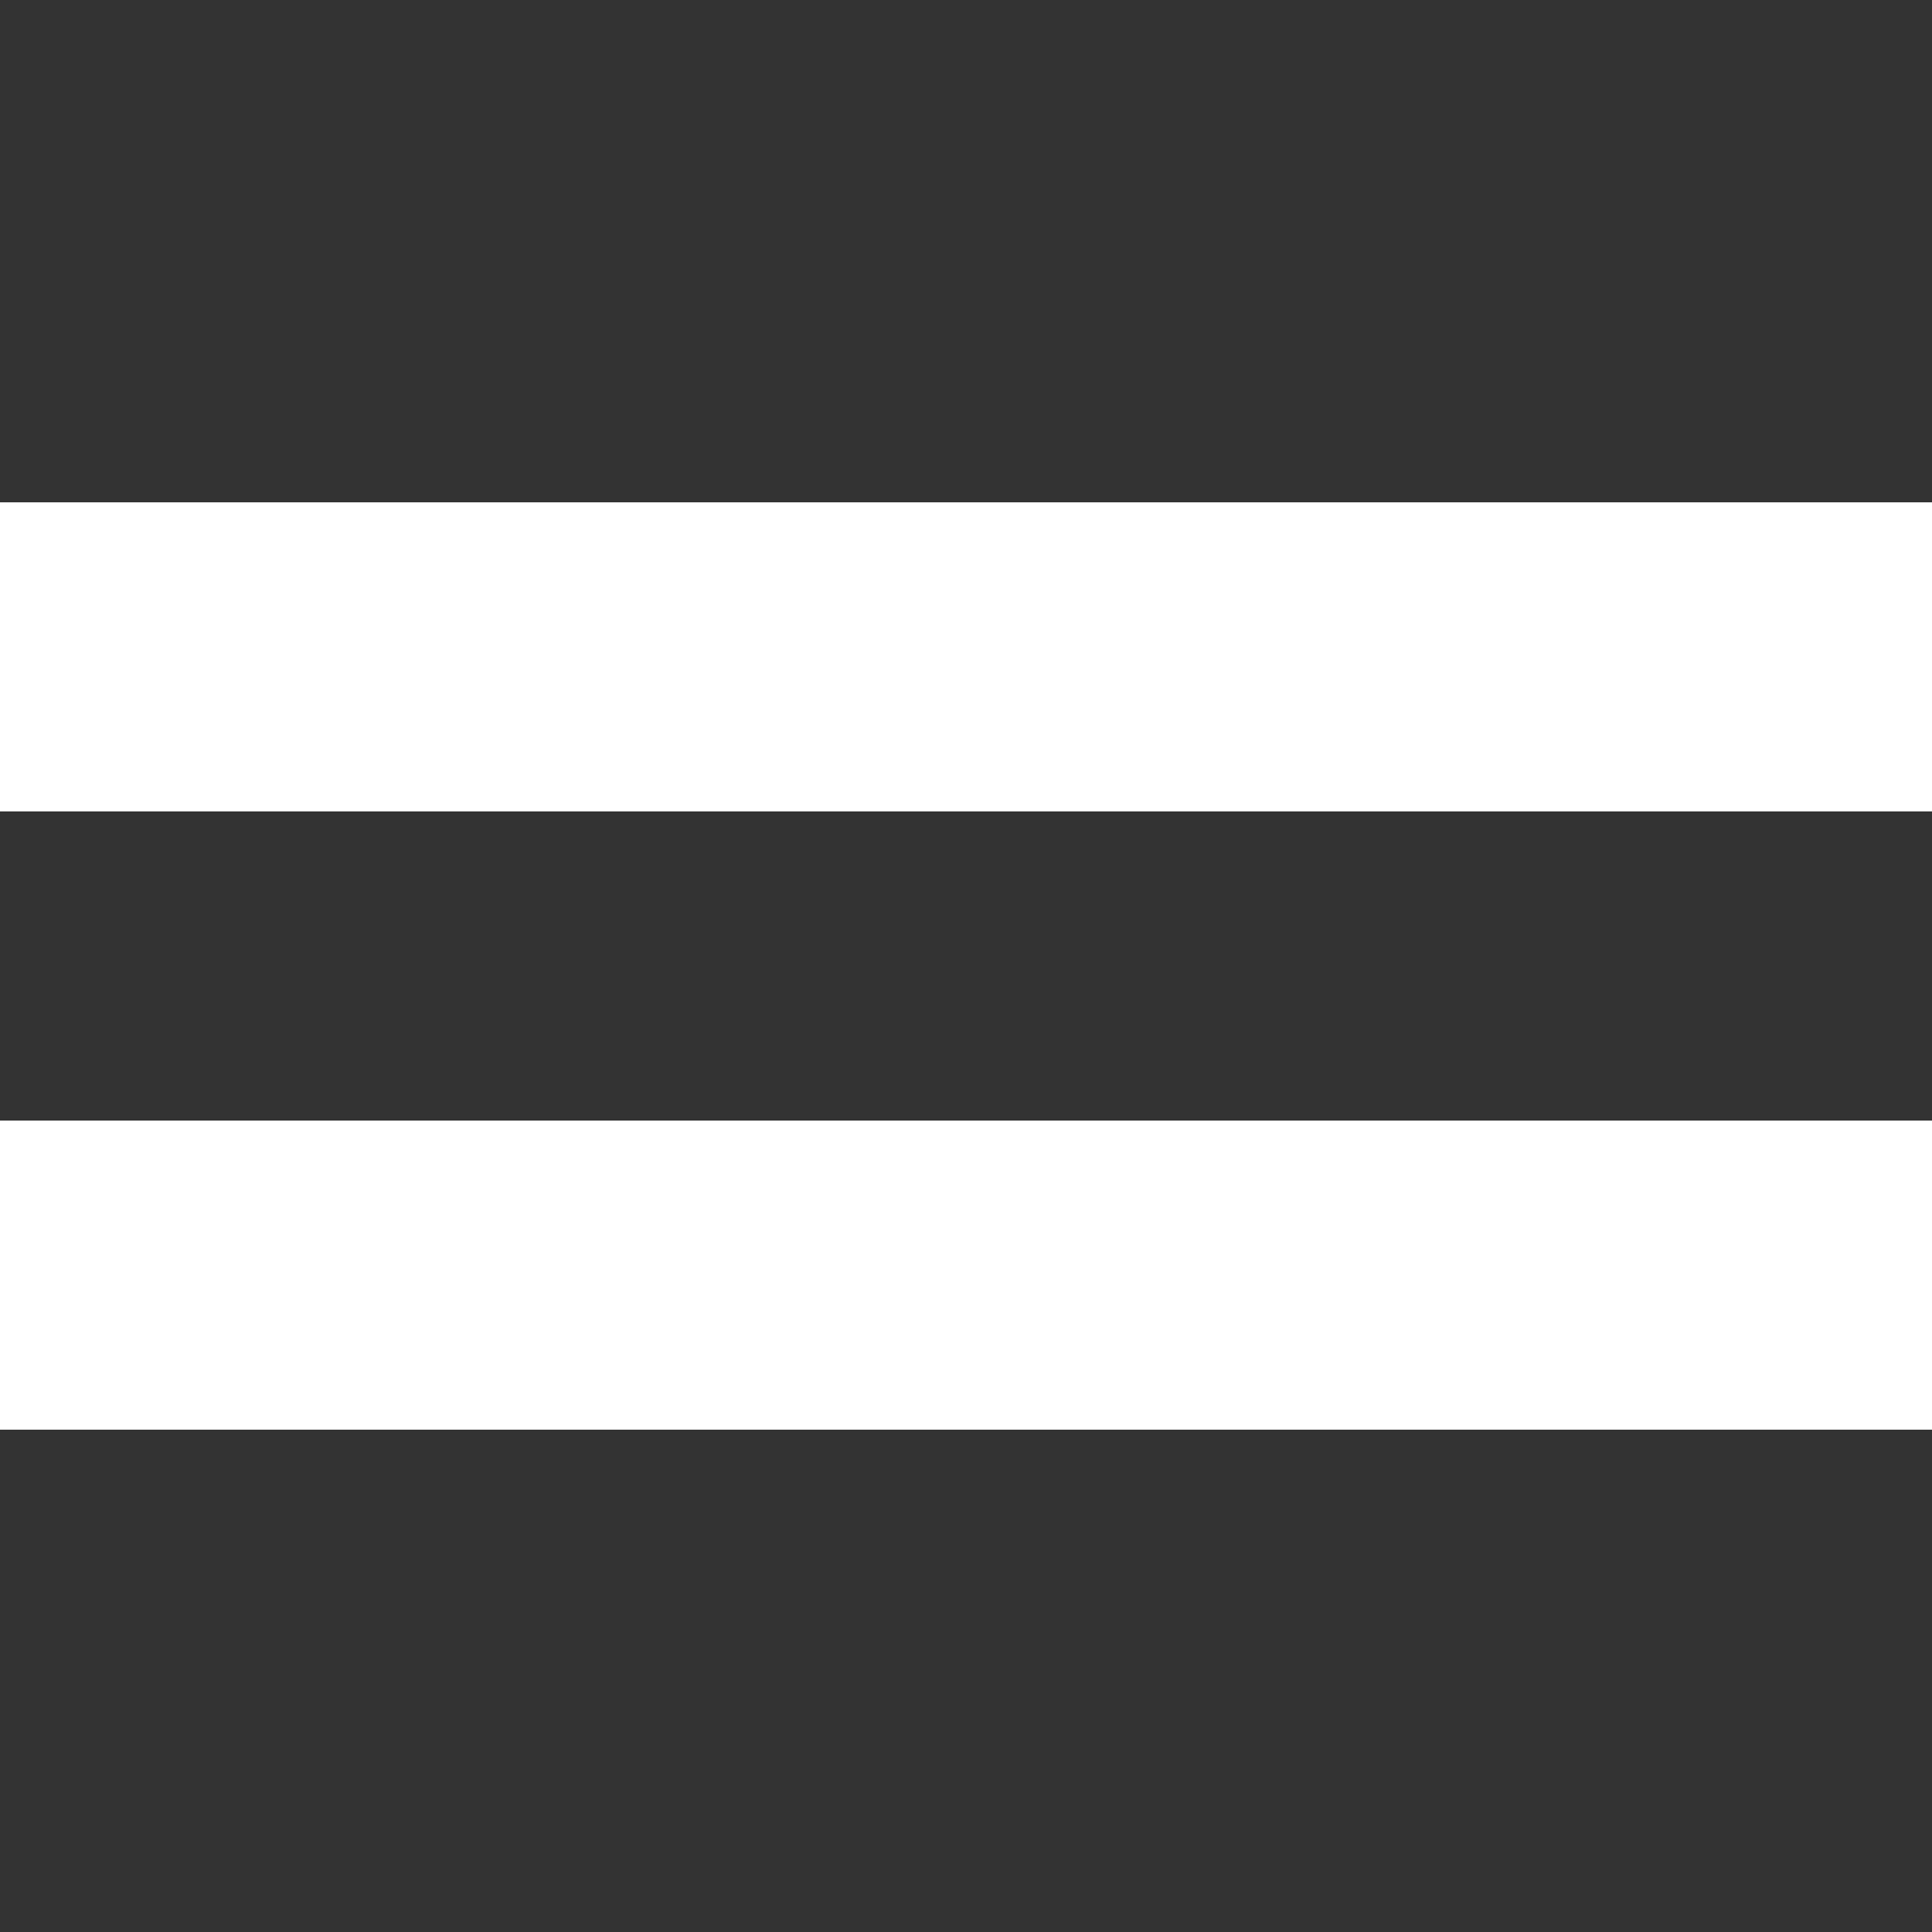 <svg width="100" height="100" viewBox="0 0 100 100" fill="none" xmlns="http://www.w3.org/2000/svg">
<rect x="0" y="0" width="100" height="100" fill="#333333" stroke="none"/>
<rect y="26" width="100" height="16" fill="white"/>
<rect y="58" width="100" height="16" fill="white"/>
</svg>
